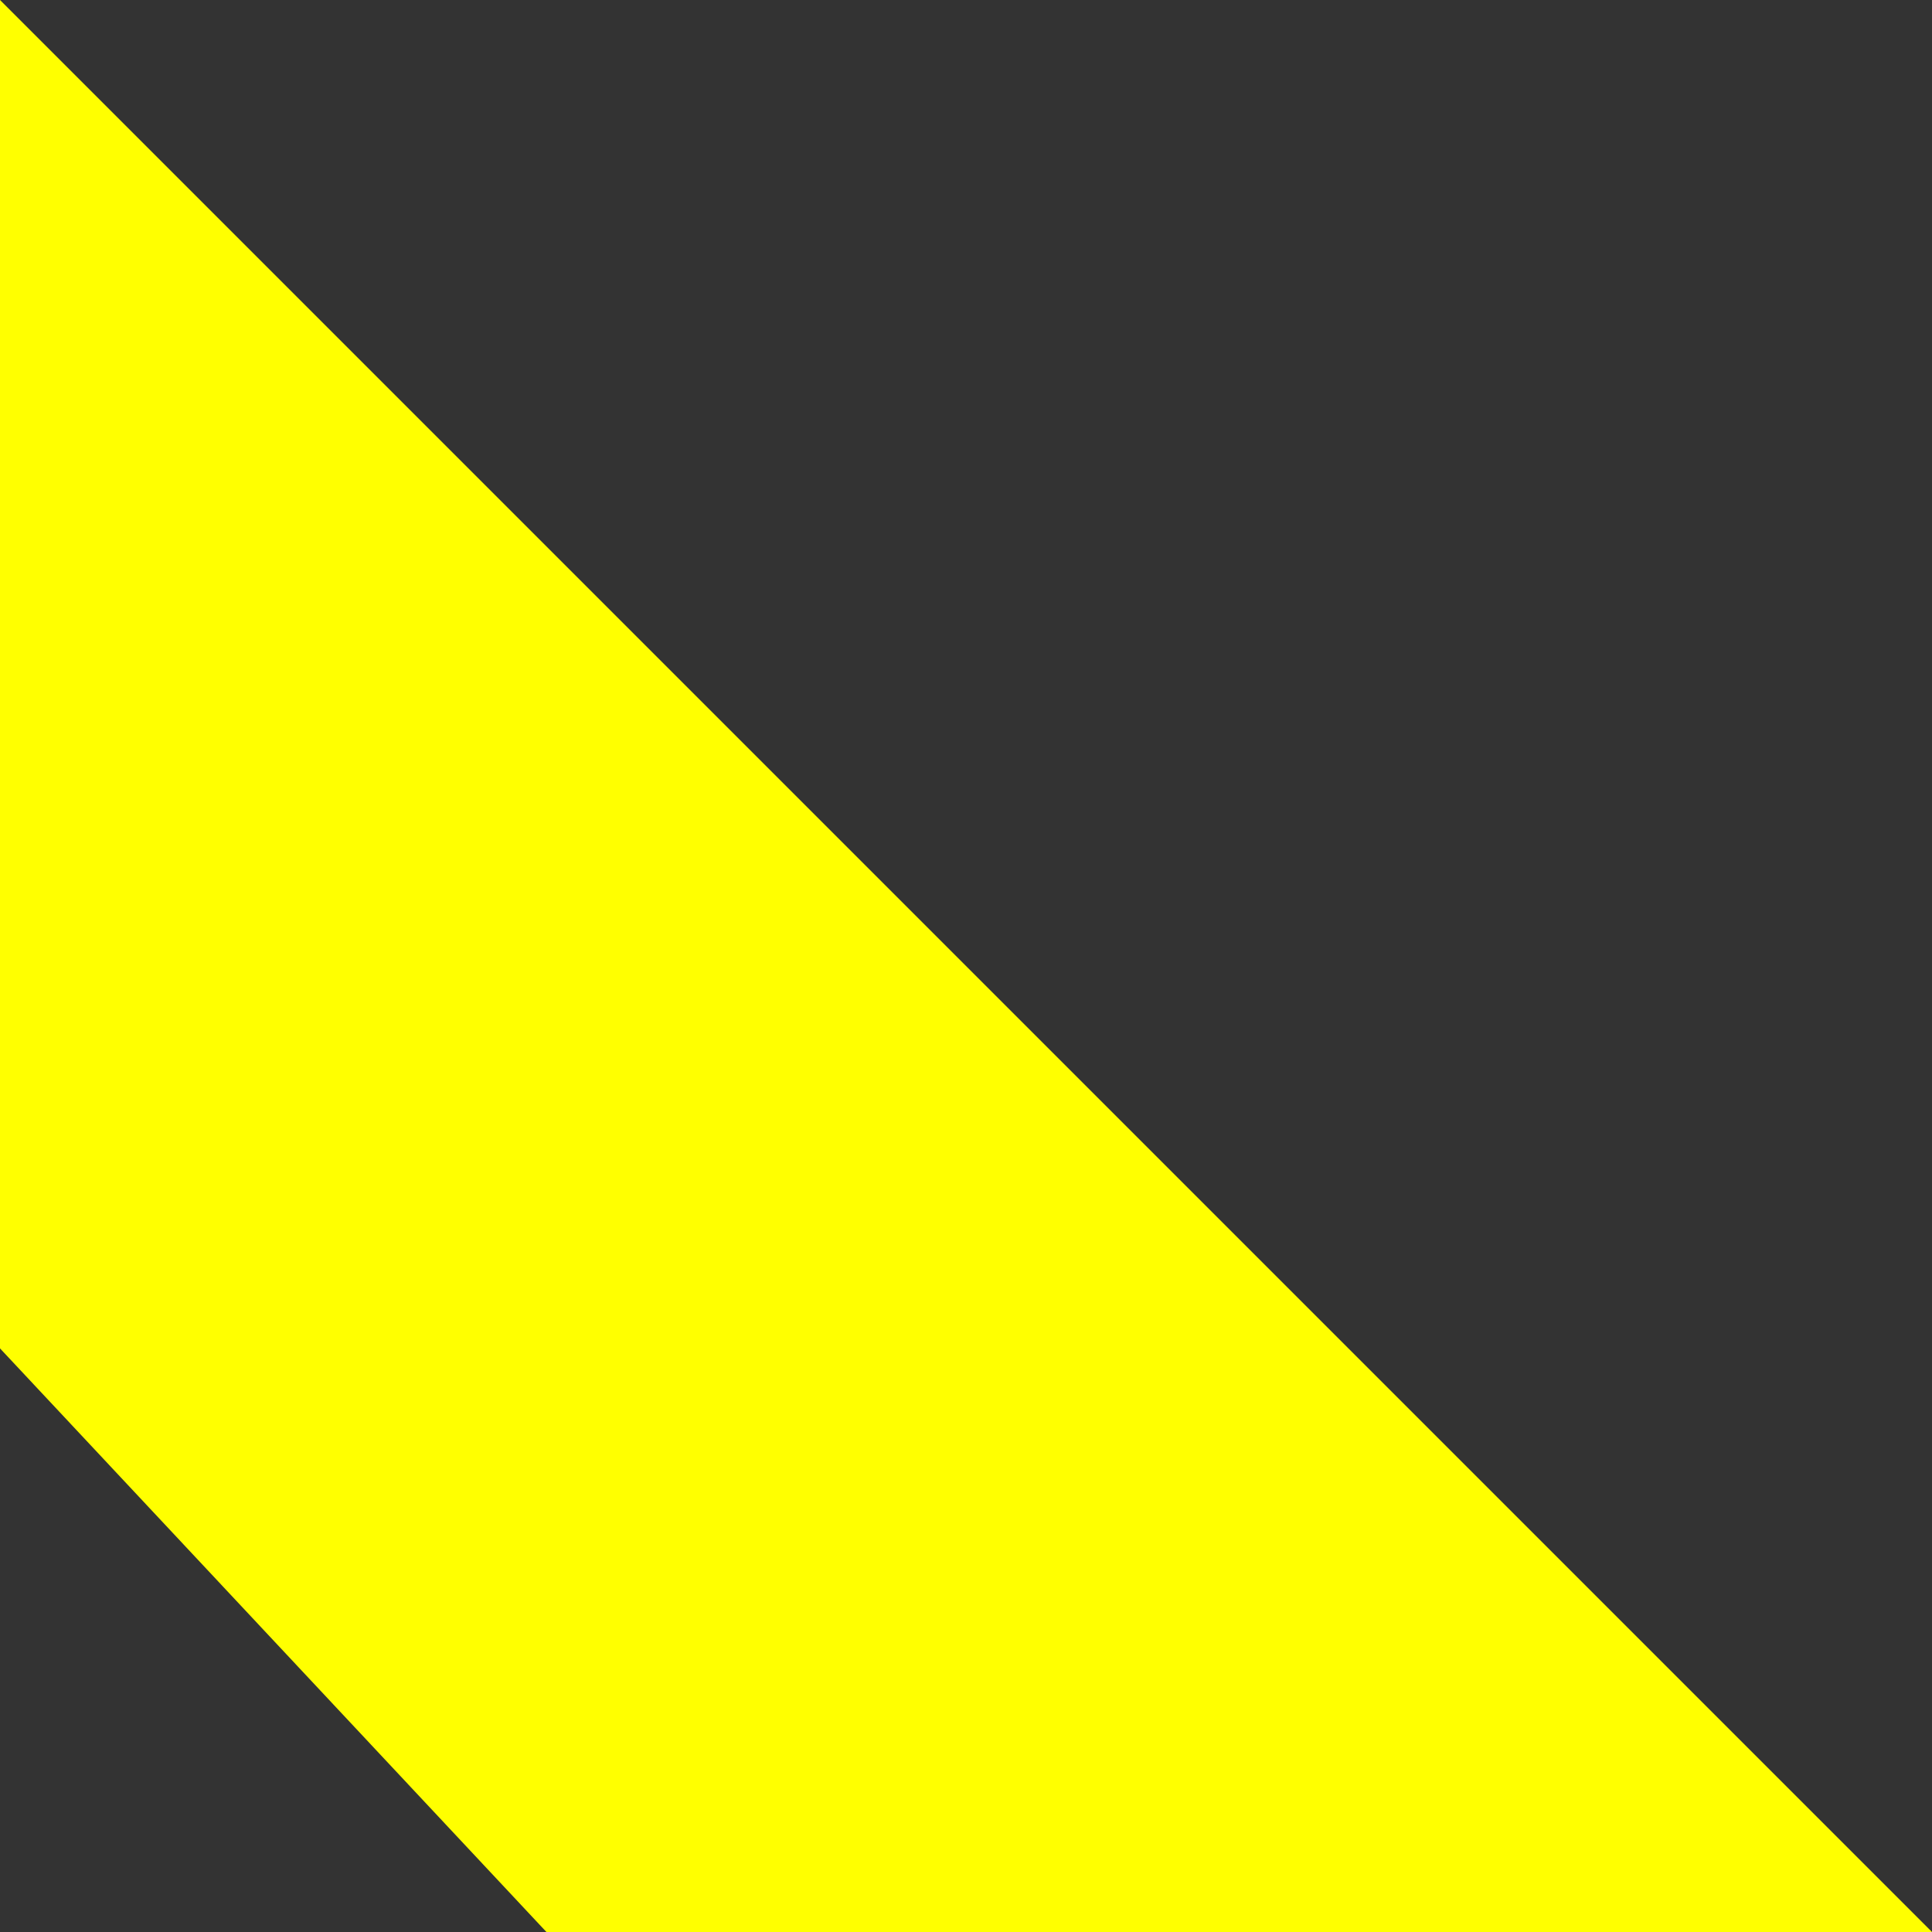 ﻿<?xml version="1.0" encoding="utf-8"?>
<svg version="1.1" xmlns:xlink="http://www.w3.org/1999/xlink" width="65px" height="65px" xmlns="http://www.w3.org/2000/svg">
  <rect width="100%" height="100%" fill="#333333" stroke="none"/>
  <g>
    <path d="M 65 65  L 0 0  L 0 45.365  L 18.384 65  L 65 65  Z " fill-rule="nonzero" fill="#ffff00" stroke="none" />
  </g>
</svg>